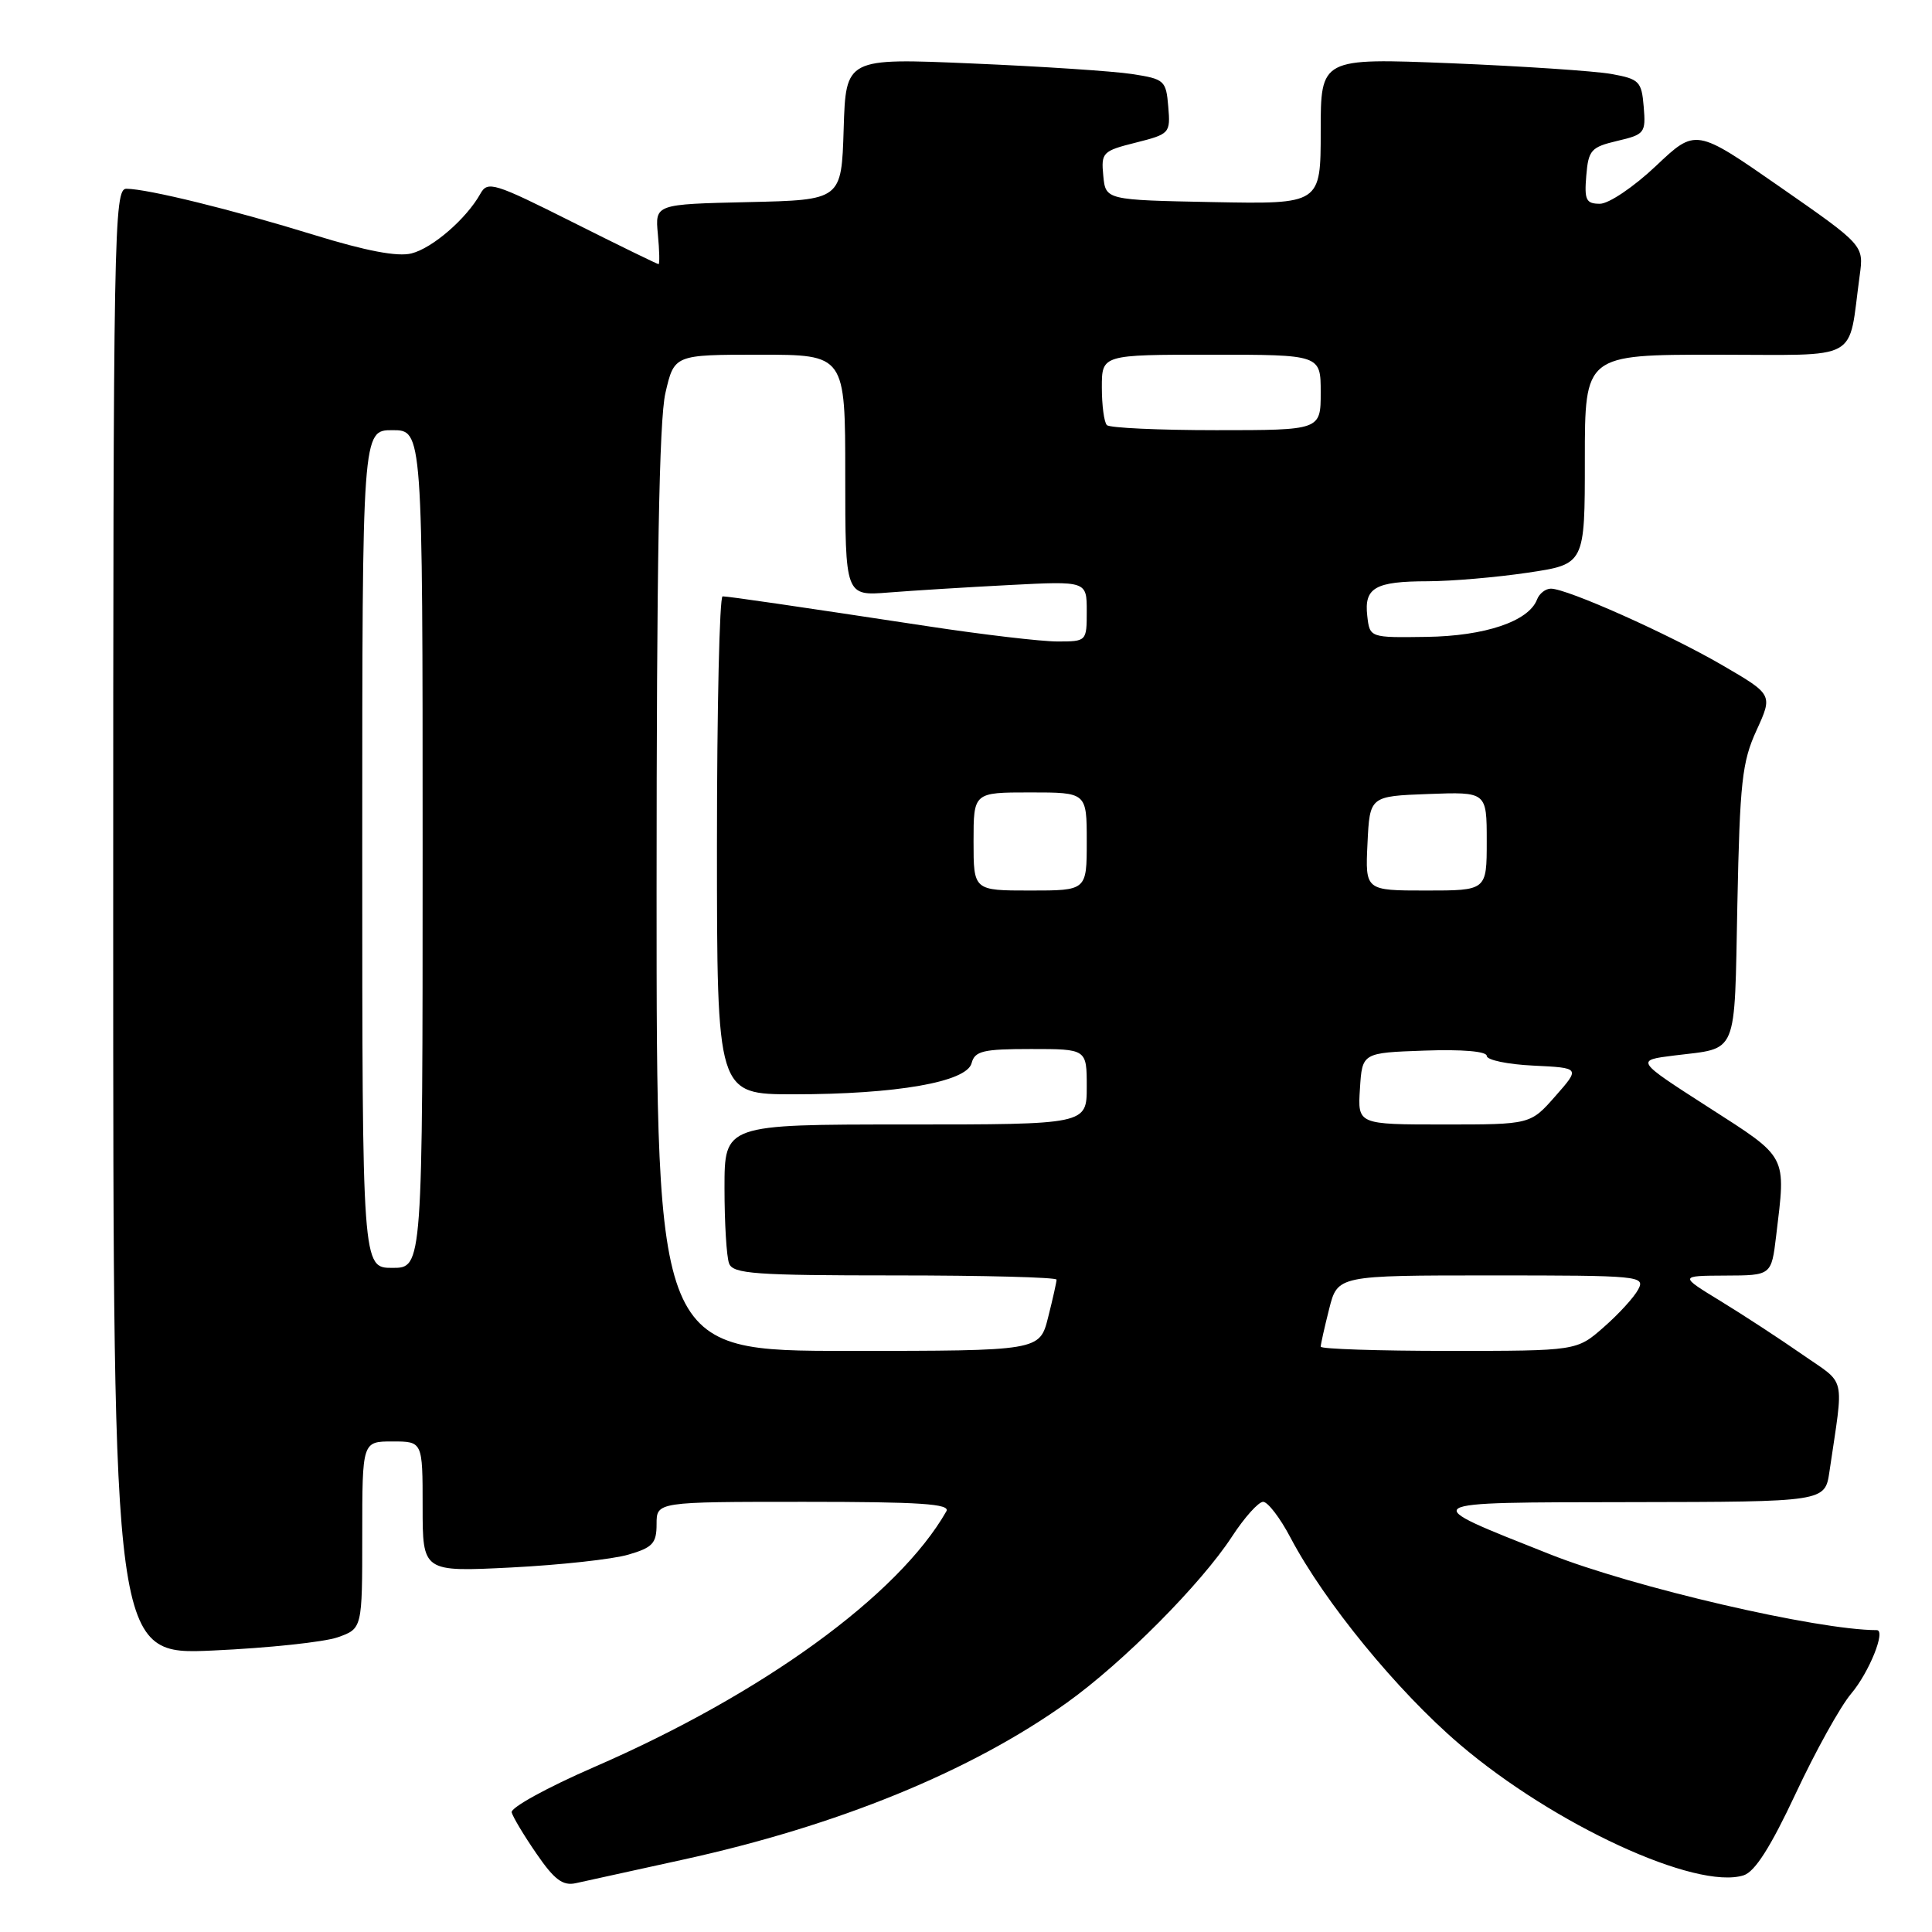 <?xml version="1.0" encoding="UTF-8" standalone="no"?>
<!DOCTYPE svg PUBLIC "-//W3C//DTD SVG 1.1//EN" "http://www.w3.org/Graphics/SVG/1.1/DTD/svg11.dtd" >
<svg xmlns="http://www.w3.org/2000/svg" xmlns:xlink="http://www.w3.org/1999/xlink" version="1.1" viewBox="0 0 256 256">
 <g >
 <path fill="currentColor"
d=" M 90.42 246.43 C 111.00 241.93 128.66 234.71 141.39 225.60 C 148.81 220.29 159.16 209.87 163.24 203.61 C 164.89 201.08 166.75 199.00 167.37 199.00 C 167.99 199.00 169.63 201.14 171.00 203.75 C 175.49 212.27 185.14 224.07 193.40 231.12 C 205.89 241.78 224.75 250.48 231.04 248.49 C 232.54 248.01 234.62 244.74 237.94 237.65 C 240.55 232.07 243.85 226.12 245.28 224.43 C 247.67 221.61 249.93 216.00 248.68 216.00 C 240.84 216.00 216.37 210.32 205.33 205.93 C 187.57 198.88 187.23 199.09 216.16 199.04 C 241.82 199.00 241.82 199.00 242.41 195.00 C 244.33 181.92 244.72 183.59 238.82 179.48 C 235.89 177.44 231.03 174.26 228.00 172.41 C 222.50 169.05 222.50 169.05 228.61 169.02 C 234.72 169.00 234.72 169.00 235.35 163.75 C 236.65 152.91 236.99 153.54 226.35 146.70 C 216.70 140.50 216.70 140.50 221.84 139.86 C 230.39 138.80 229.80 140.23 230.21 119.81 C 230.54 103.63 230.83 100.95 232.75 96.77 C 234.91 92.04 234.91 92.04 228.21 88.14 C 221.09 84.00 207.66 78.00 205.50 78.00 C 204.79 78.00 203.96 78.65 203.66 79.45 C 202.55 82.33 196.77 84.28 189.03 84.39 C 181.50 84.50 181.50 84.50 181.17 81.61 C 180.74 77.87 182.20 77.03 189.21 77.02 C 192.35 77.01 198.31 76.50 202.46 75.88 C 210.00 74.76 210.00 74.76 210.00 60.88 C 210.00 47.00 210.00 47.00 227.39 47.00 C 246.88 47.00 244.82 48.14 246.42 36.50 C 246.97 32.50 246.97 32.50 235.83 24.75 C 224.69 17.00 224.69 17.00 219.41 22.00 C 216.48 24.77 213.17 27.00 212.00 27.00 C 210.16 27.00 209.92 26.50 210.19 23.28 C 210.47 19.88 210.83 19.49 214.30 18.67 C 217.93 17.82 218.09 17.61 217.80 14.15 C 217.52 10.78 217.22 10.47 213.50 9.80 C 211.30 9.41 201.74 8.77 192.25 8.38 C 175.00 7.69 175.00 7.69 175.00 17.37 C 175.00 27.05 175.00 27.05 160.75 26.78 C 146.50 26.50 146.50 26.50 146.19 23.28 C 145.89 20.21 146.10 20.00 150.49 18.90 C 155.00 17.76 155.10 17.66 154.80 14.12 C 154.51 10.66 154.30 10.47 150.00 9.81 C 147.53 9.43 137.98 8.80 128.79 8.41 C 112.08 7.69 112.08 7.69 111.79 17.09 C 111.50 26.50 111.50 26.50 99.15 26.78 C 86.80 27.06 86.80 27.06 87.17 31.03 C 87.38 33.21 87.42 35.00 87.26 35.00 C 87.10 35.00 81.95 32.49 75.82 29.41 C 65.48 24.22 64.61 23.95 63.66 25.66 C 61.81 28.98 57.31 32.88 54.52 33.58 C 52.68 34.05 48.49 33.25 41.65 31.14 C 30.81 27.79 19.61 25.04 16.75 25.01 C 15.10 25.00 15.00 30.29 15.00 122.15 C 15.00 219.31 15.00 219.31 28.25 218.70 C 35.54 218.37 42.96 217.58 44.75 216.95 C 48.00 215.80 48.00 215.80 48.00 203.40 C 48.00 191.00 48.00 191.00 52.00 191.00 C 56.00 191.00 56.00 191.00 56.00 199.65 C 56.00 208.29 56.00 208.29 67.75 207.70 C 74.21 207.37 81.19 206.61 83.25 206.00 C 86.49 205.06 87.00 204.50 87.00 201.95 C 87.00 199.00 87.00 199.00 106.56 199.00 C 121.92 199.00 125.96 199.27 125.40 200.25 C 119.04 211.40 101.04 224.46 78.67 234.17 C 72.53 236.84 67.63 239.53 67.80 240.15 C 67.96 240.76 69.44 243.24 71.10 245.64 C 73.46 249.08 74.58 249.91 76.30 249.53 C 77.51 249.26 83.86 247.87 90.42 246.43 Z  M 87.00 118.08 C 87.00 75.06 87.34 55.66 88.17 52.08 C 89.34 47.00 89.34 47.00 100.67 47.00 C 112.00 47.00 112.00 47.00 112.00 62.98 C 112.00 78.97 112.00 78.97 117.75 78.51 C 120.91 78.26 128.11 77.81 133.75 77.52 C 144.00 76.99 144.00 76.99 144.00 80.99 C 144.00 84.98 143.98 85.00 140.12 85.00 C 137.98 85.00 130.22 84.09 122.87 82.97 C 105.14 80.28 96.66 79.04 95.75 79.02 C 95.34 79.01 95.00 93.85 95.00 112.00 C 95.00 145.00 95.00 145.00 105.17 145.00 C 118.76 145.00 128.09 143.37 128.74 140.88 C 129.17 139.26 130.24 139.00 136.62 139.00 C 144.00 139.00 144.00 139.00 144.00 144.00 C 144.00 149.00 144.00 149.00 120.00 149.00 C 96.00 149.00 96.00 149.00 96.00 157.42 C 96.00 162.05 96.27 166.55 96.61 167.42 C 97.13 168.79 100.02 169.00 118.61 169.00 C 130.37 169.00 140.00 169.25 140.00 169.56 C 140.00 169.86 139.50 172.11 138.88 174.56 C 137.76 179.00 137.76 179.00 112.38 179.00 C 87.00 179.00 87.00 179.00 87.00 118.08 Z  M 175.00 178.44 C 175.00 178.14 175.50 175.89 176.12 173.44 C 177.24 169.00 177.24 169.00 197.65 169.00 C 217.26 169.00 218.03 169.07 217.07 170.86 C 216.53 171.89 214.47 174.14 212.50 175.86 C 208.93 179.00 208.93 179.00 191.97 179.00 C 182.63 179.00 175.00 178.75 175.00 178.44 Z  M 48.00 112.50 C 48.00 57.00 48.00 57.00 52.00 57.00 C 56.00 57.00 56.00 57.00 56.00 112.50 C 56.00 168.00 56.00 168.00 52.00 168.00 C 48.00 168.00 48.00 168.00 48.00 112.50 Z  M 180.20 144.25 C 180.50 139.50 180.50 139.50 188.75 139.21 C 193.74 139.03 197.00 139.31 197.00 139.91 C 197.00 140.46 199.79 141.04 203.20 141.20 C 209.39 141.50 209.39 141.50 206.09 145.25 C 202.79 149.00 202.79 149.00 191.34 149.00 C 179.89 149.00 179.89 149.00 180.20 144.25 Z  M 129.00 111.50 C 129.00 105.00 129.00 105.00 136.50 105.00 C 144.00 105.00 144.00 105.00 144.00 111.50 C 144.00 118.00 144.00 118.00 136.50 118.00 C 129.00 118.00 129.00 118.00 129.00 111.50 Z  M 181.20 111.75 C 181.50 105.50 181.50 105.50 189.25 105.21 C 197.00 104.92 197.00 104.92 197.00 111.46 C 197.00 118.00 197.00 118.00 188.95 118.00 C 180.90 118.00 180.90 118.00 181.20 111.75 Z  M 146.67 56.33 C 146.30 55.97 146.00 53.72 146.00 51.33 C 146.00 47.00 146.00 47.00 160.50 47.00 C 175.00 47.00 175.00 47.00 175.00 52.00 C 175.00 57.00 175.00 57.00 161.17 57.00 C 153.56 57.00 147.03 56.70 146.67 56.33 Z "/>
</g>
</svg>